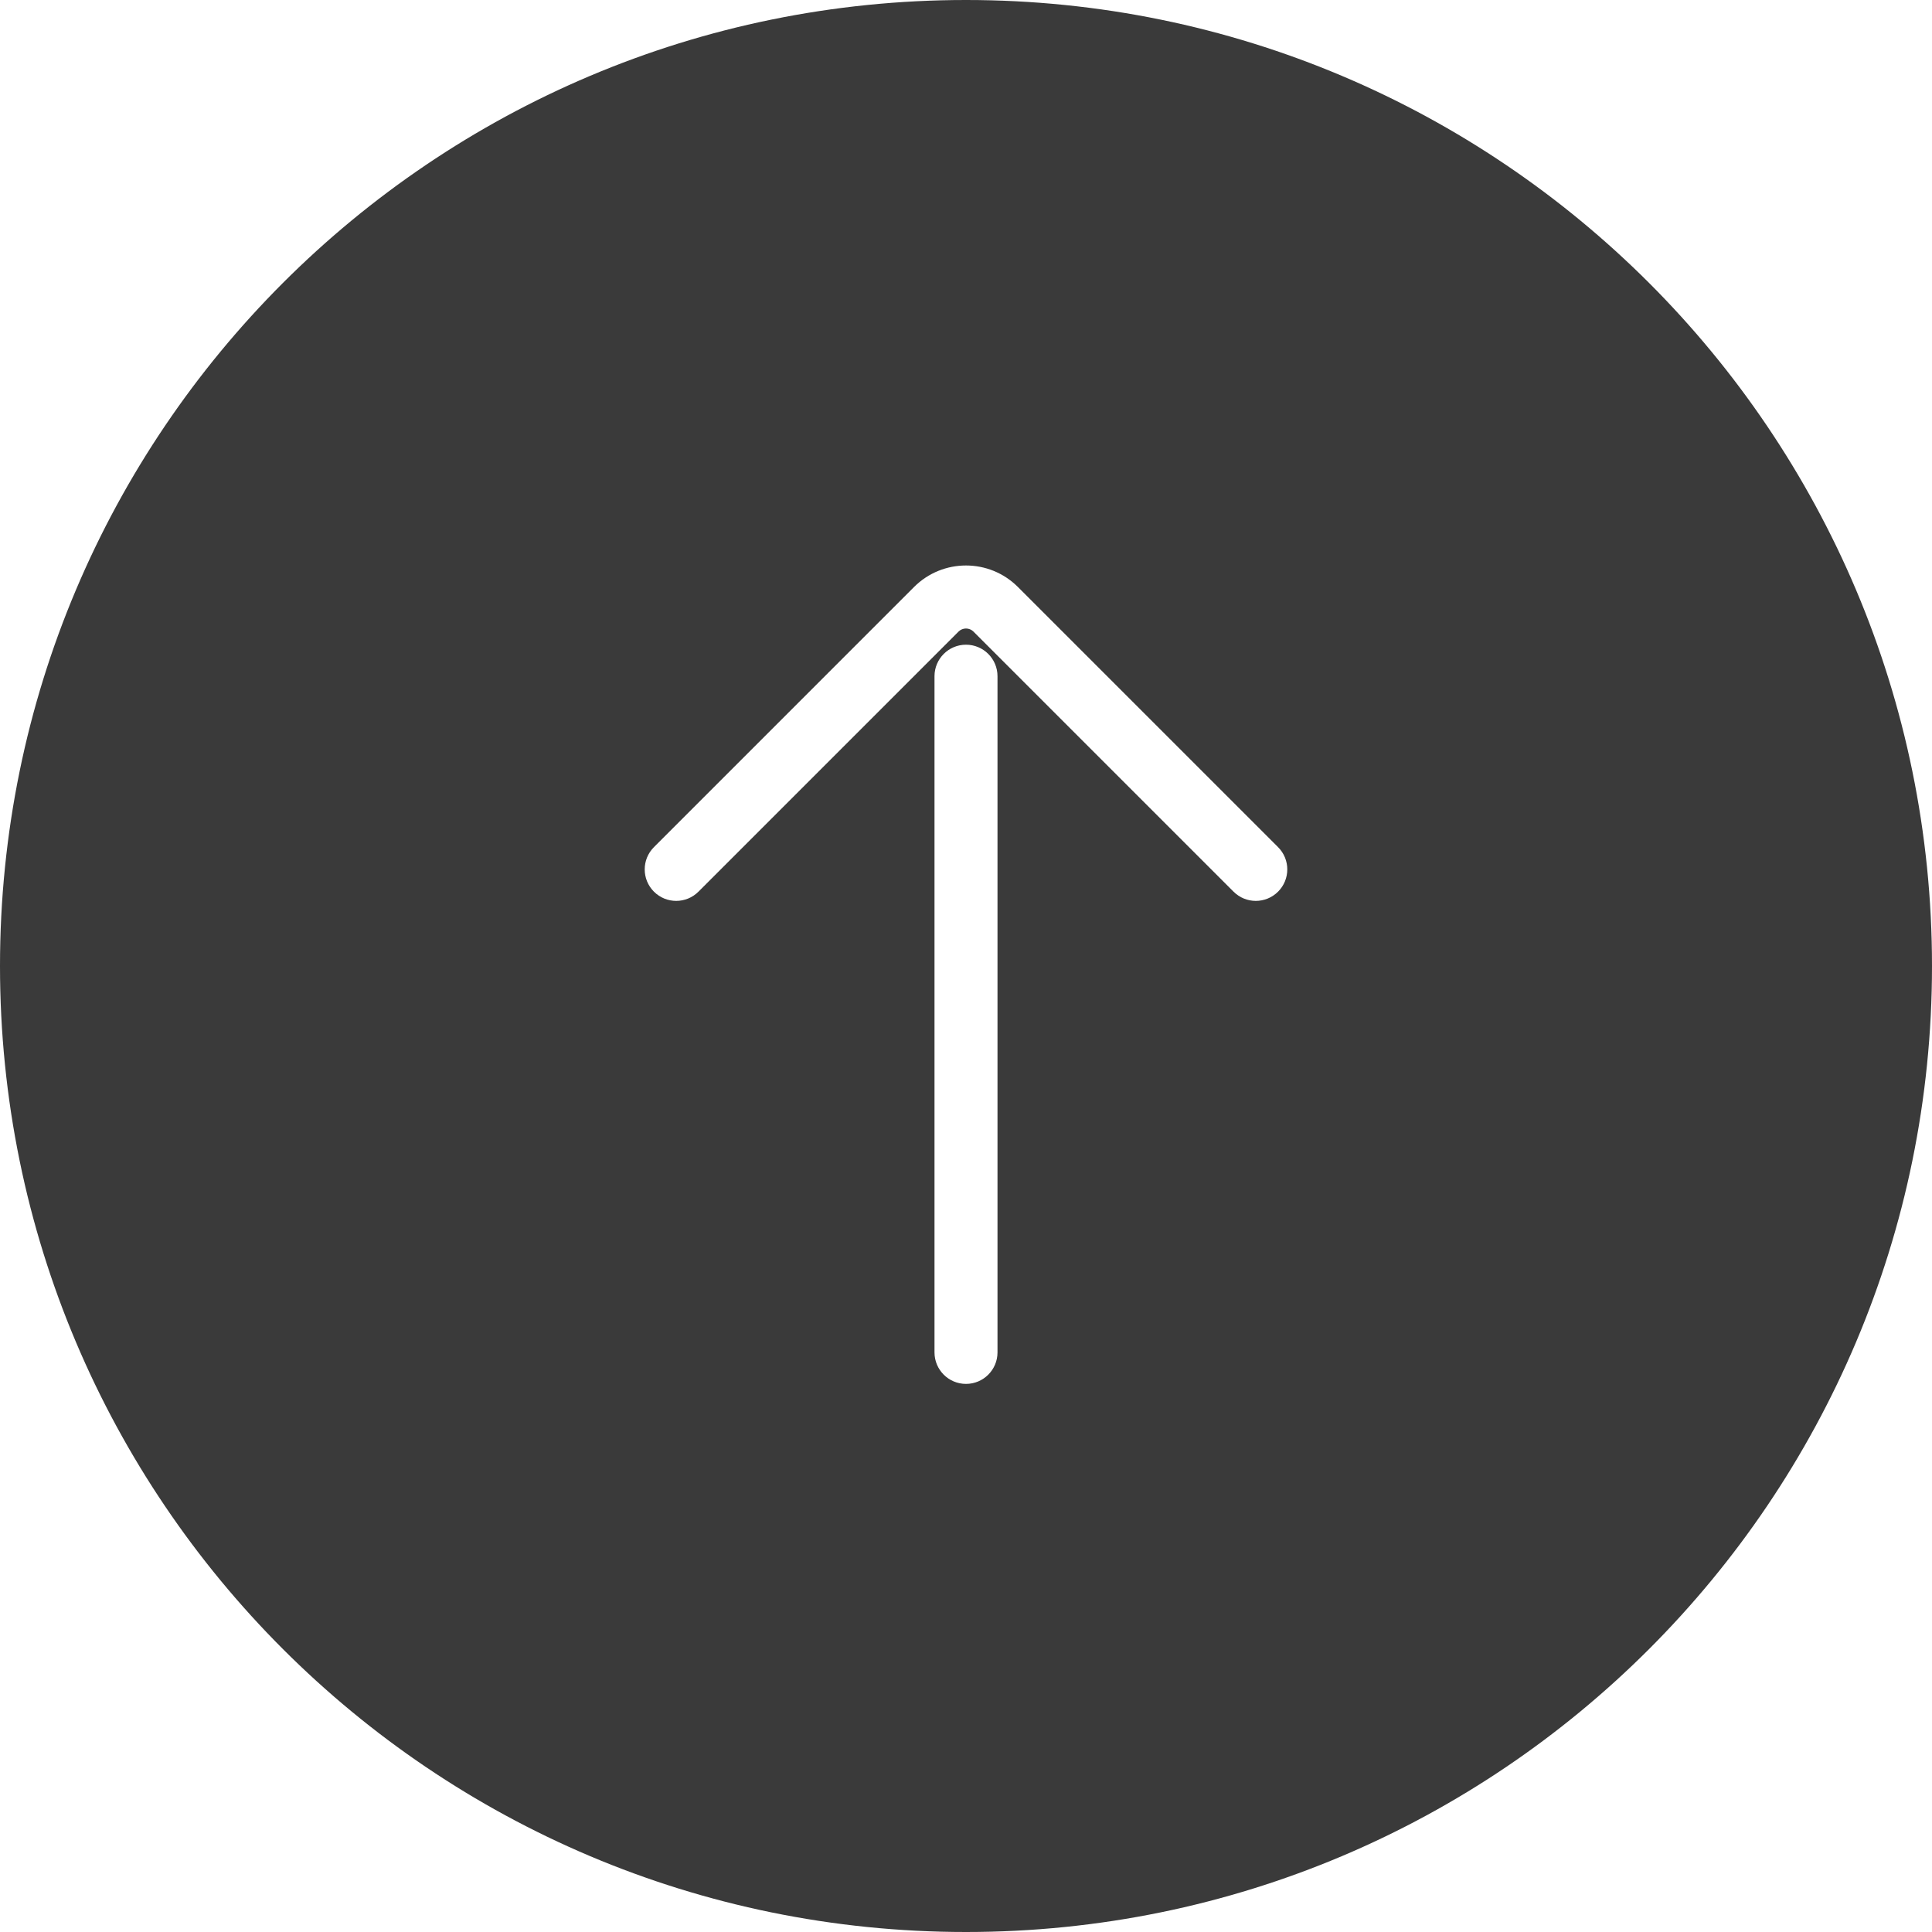 <svg width="46" height="46" viewBox="0 0 46 46" fill="none" xmlns="http://www.w3.org/2000/svg">
<path fill-rule="evenodd" clip-rule="evenodd" d="M23 2.74272e-07C35.703 1.22796e-07 46 10.297 46 23C46 35.703 35.703 46 23 46C10.297 46 4.25749e-07 35.703 2.74272e-07 23C1.22796e-07 10.297 10.297 4.25749e-07 23 2.74272e-07ZM23.177 15.037C23.079 14.94 22.921 14.94 22.823 15.037L16.63 21.23C16.337 21.523 15.863 21.523 15.57 21.23C15.277 20.937 15.277 20.463 15.57 20.17L21.762 13.977C22.446 13.293 23.554 13.293 24.237 13.977L30.43 20.17C30.723 20.463 30.723 20.937 30.43 21.23C30.137 21.523 29.663 21.523 29.37 21.23L23.177 15.037ZM23.75 32.2C23.75 32.614 23.414 32.95 23 32.95C22.586 32.95 22.25 32.614 22.25 32.2L22.25 16.1C22.25 15.686 22.586 15.35 23 15.35C23.414 15.35 23.75 15.686 23.75 16.1L23.75 32.2Z" fill="#3A3A3A"/>
</svg>
